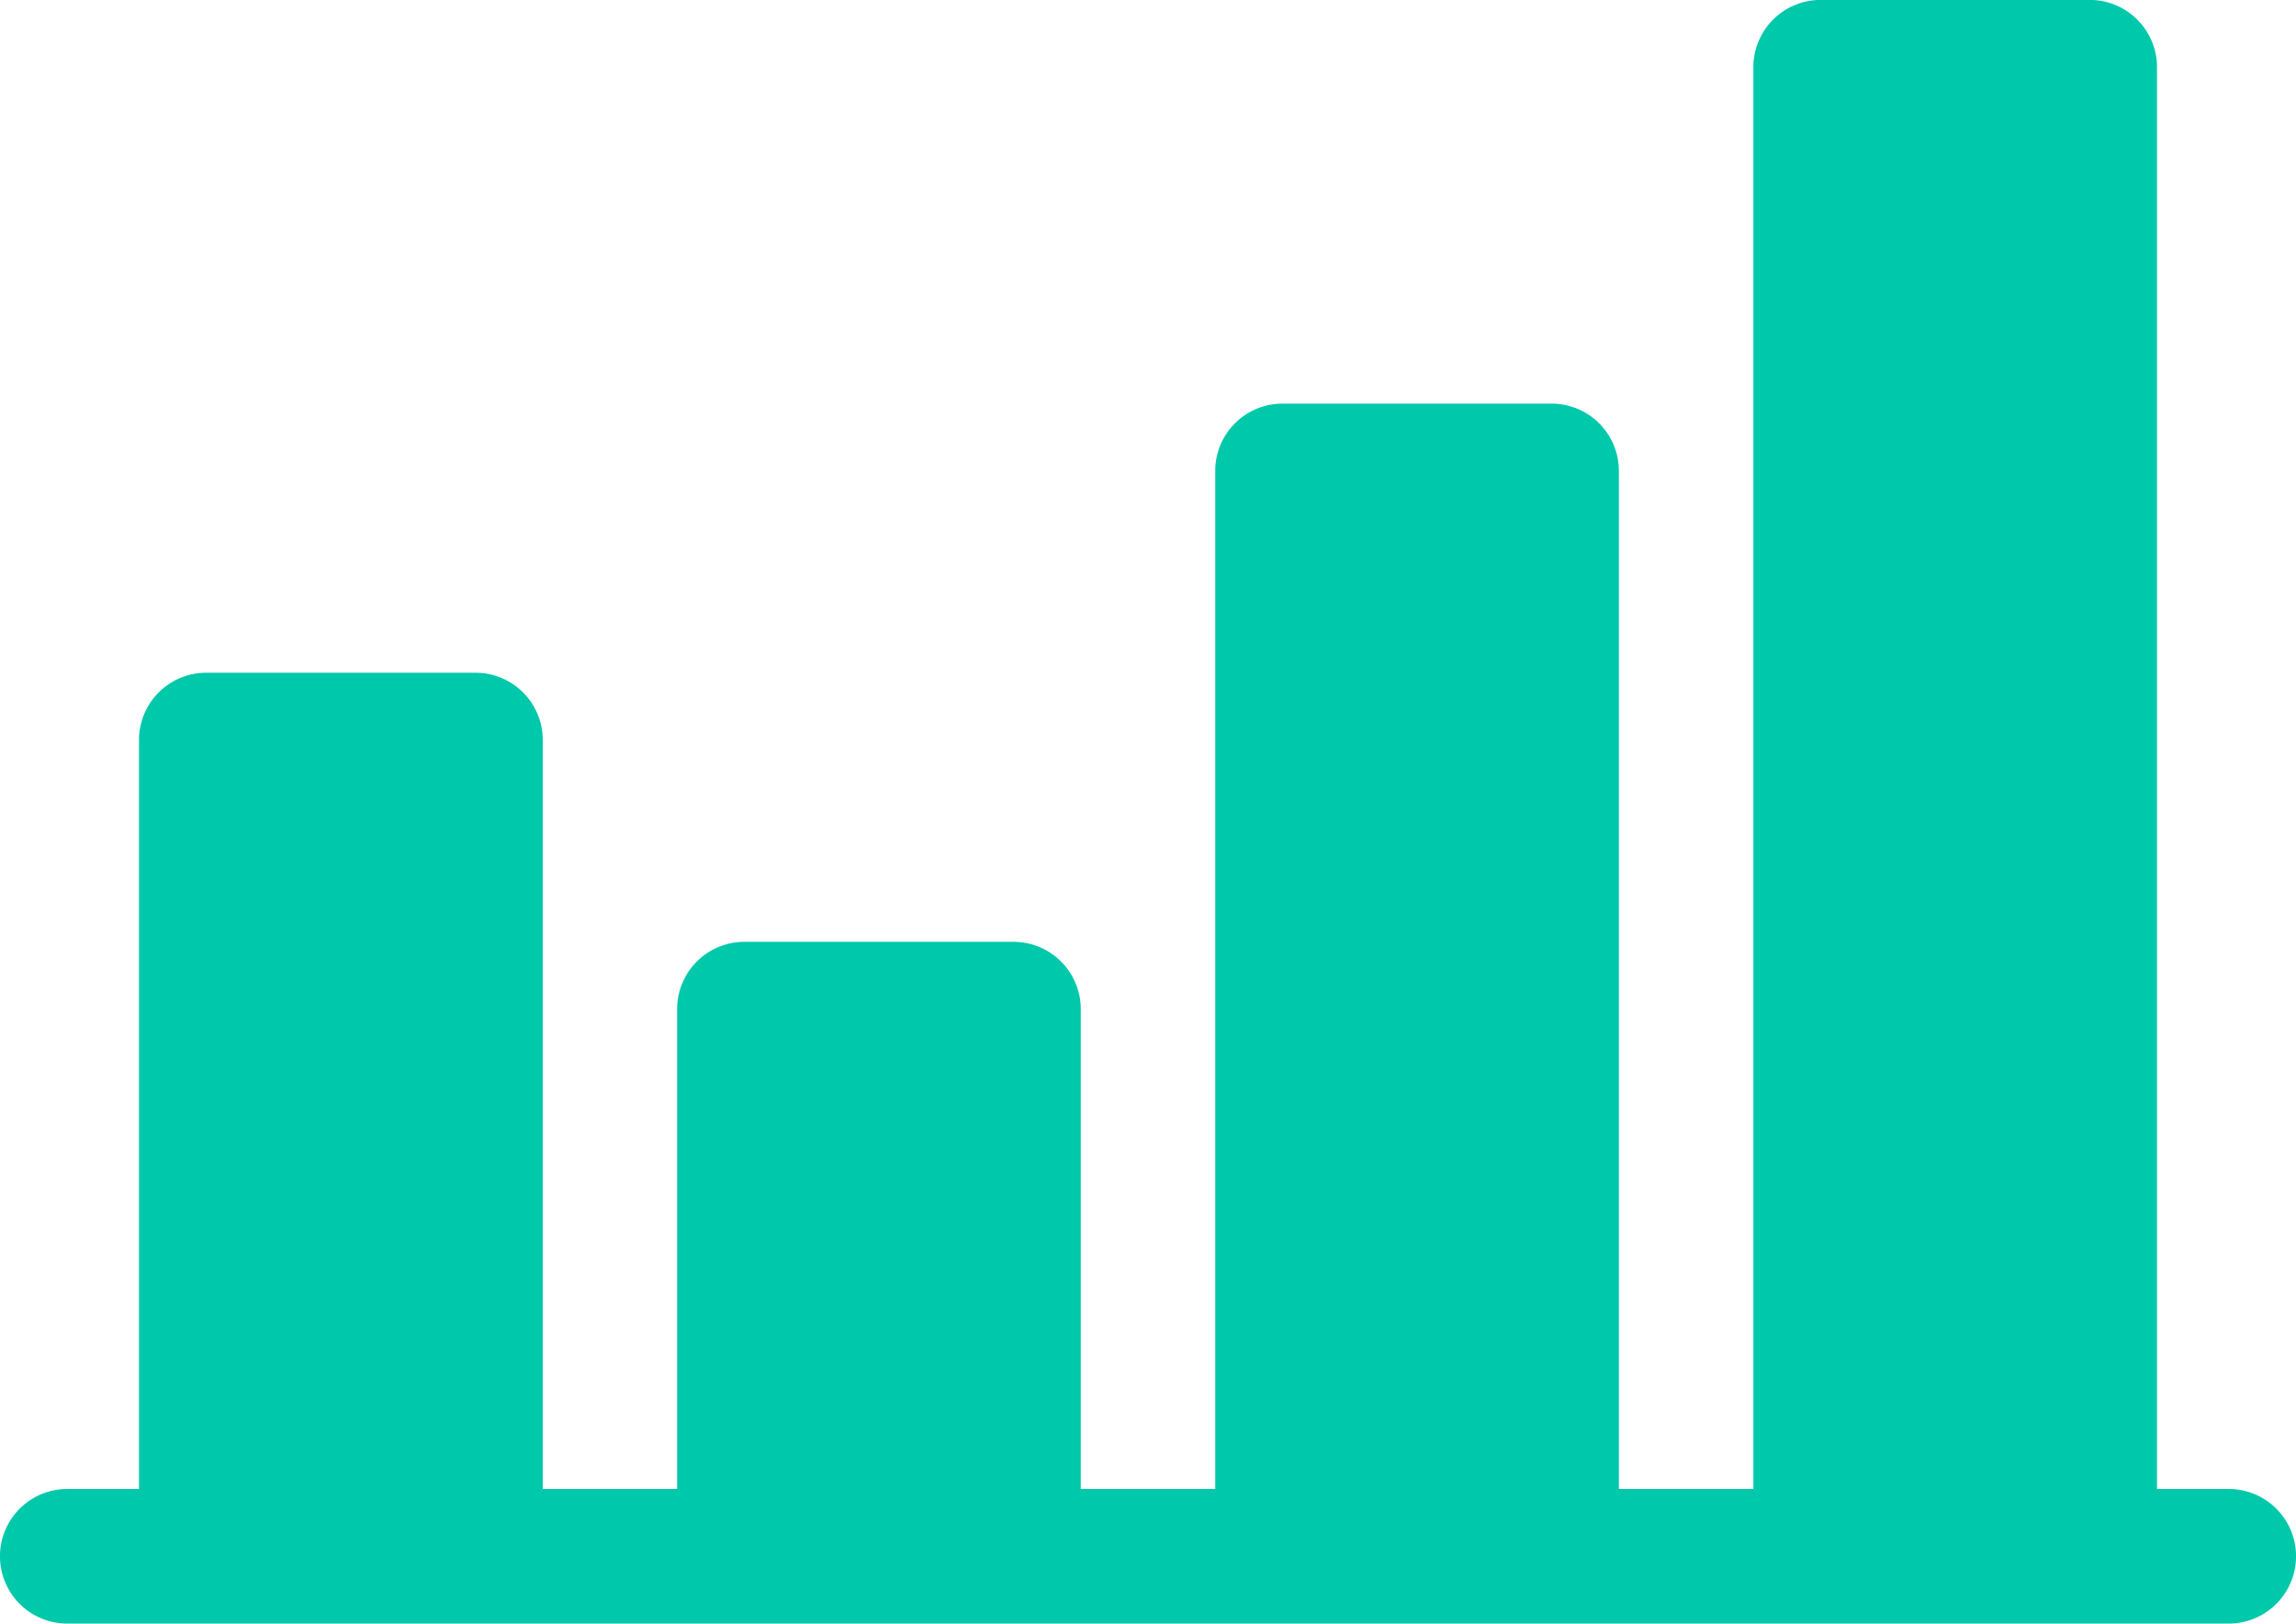 <svg xmlns="http://www.w3.org/2000/svg" width="34.688" height="24.525" viewBox="0 0 34.688 24.525"><defs><style>.a{fill:#00c8aa;}</style></defs><g transform="translate(0 -6.163)"><path class="a" d="M33.672,172.493H32.588V151.016A1.016,1.016,0,0,0,31.571,150H27.506a1.016,1.016,0,0,0-1.016,1.016v21.477H24.458V157.114a1.016,1.016,0,0,0-1.016-1.016H19.376a1.016,1.016,0,0,0-1.016,1.016v15.379H16.328v-7.249a1.016,1.016,0,0,0-1.016-1.016H11.246a1.016,1.016,0,0,0-1.016,1.016v7.249H8.2V161.179a1.016,1.016,0,0,0-1.016-1.016H3.116A1.016,1.016,0,0,0,2.1,161.179v11.314H1.016a1.016,1.016,0,0,0,0,2.033H33.672a1.016,1.016,0,1,0,0-2.033Zm0,0" transform="translate(0 -143.838)"/></g></svg>